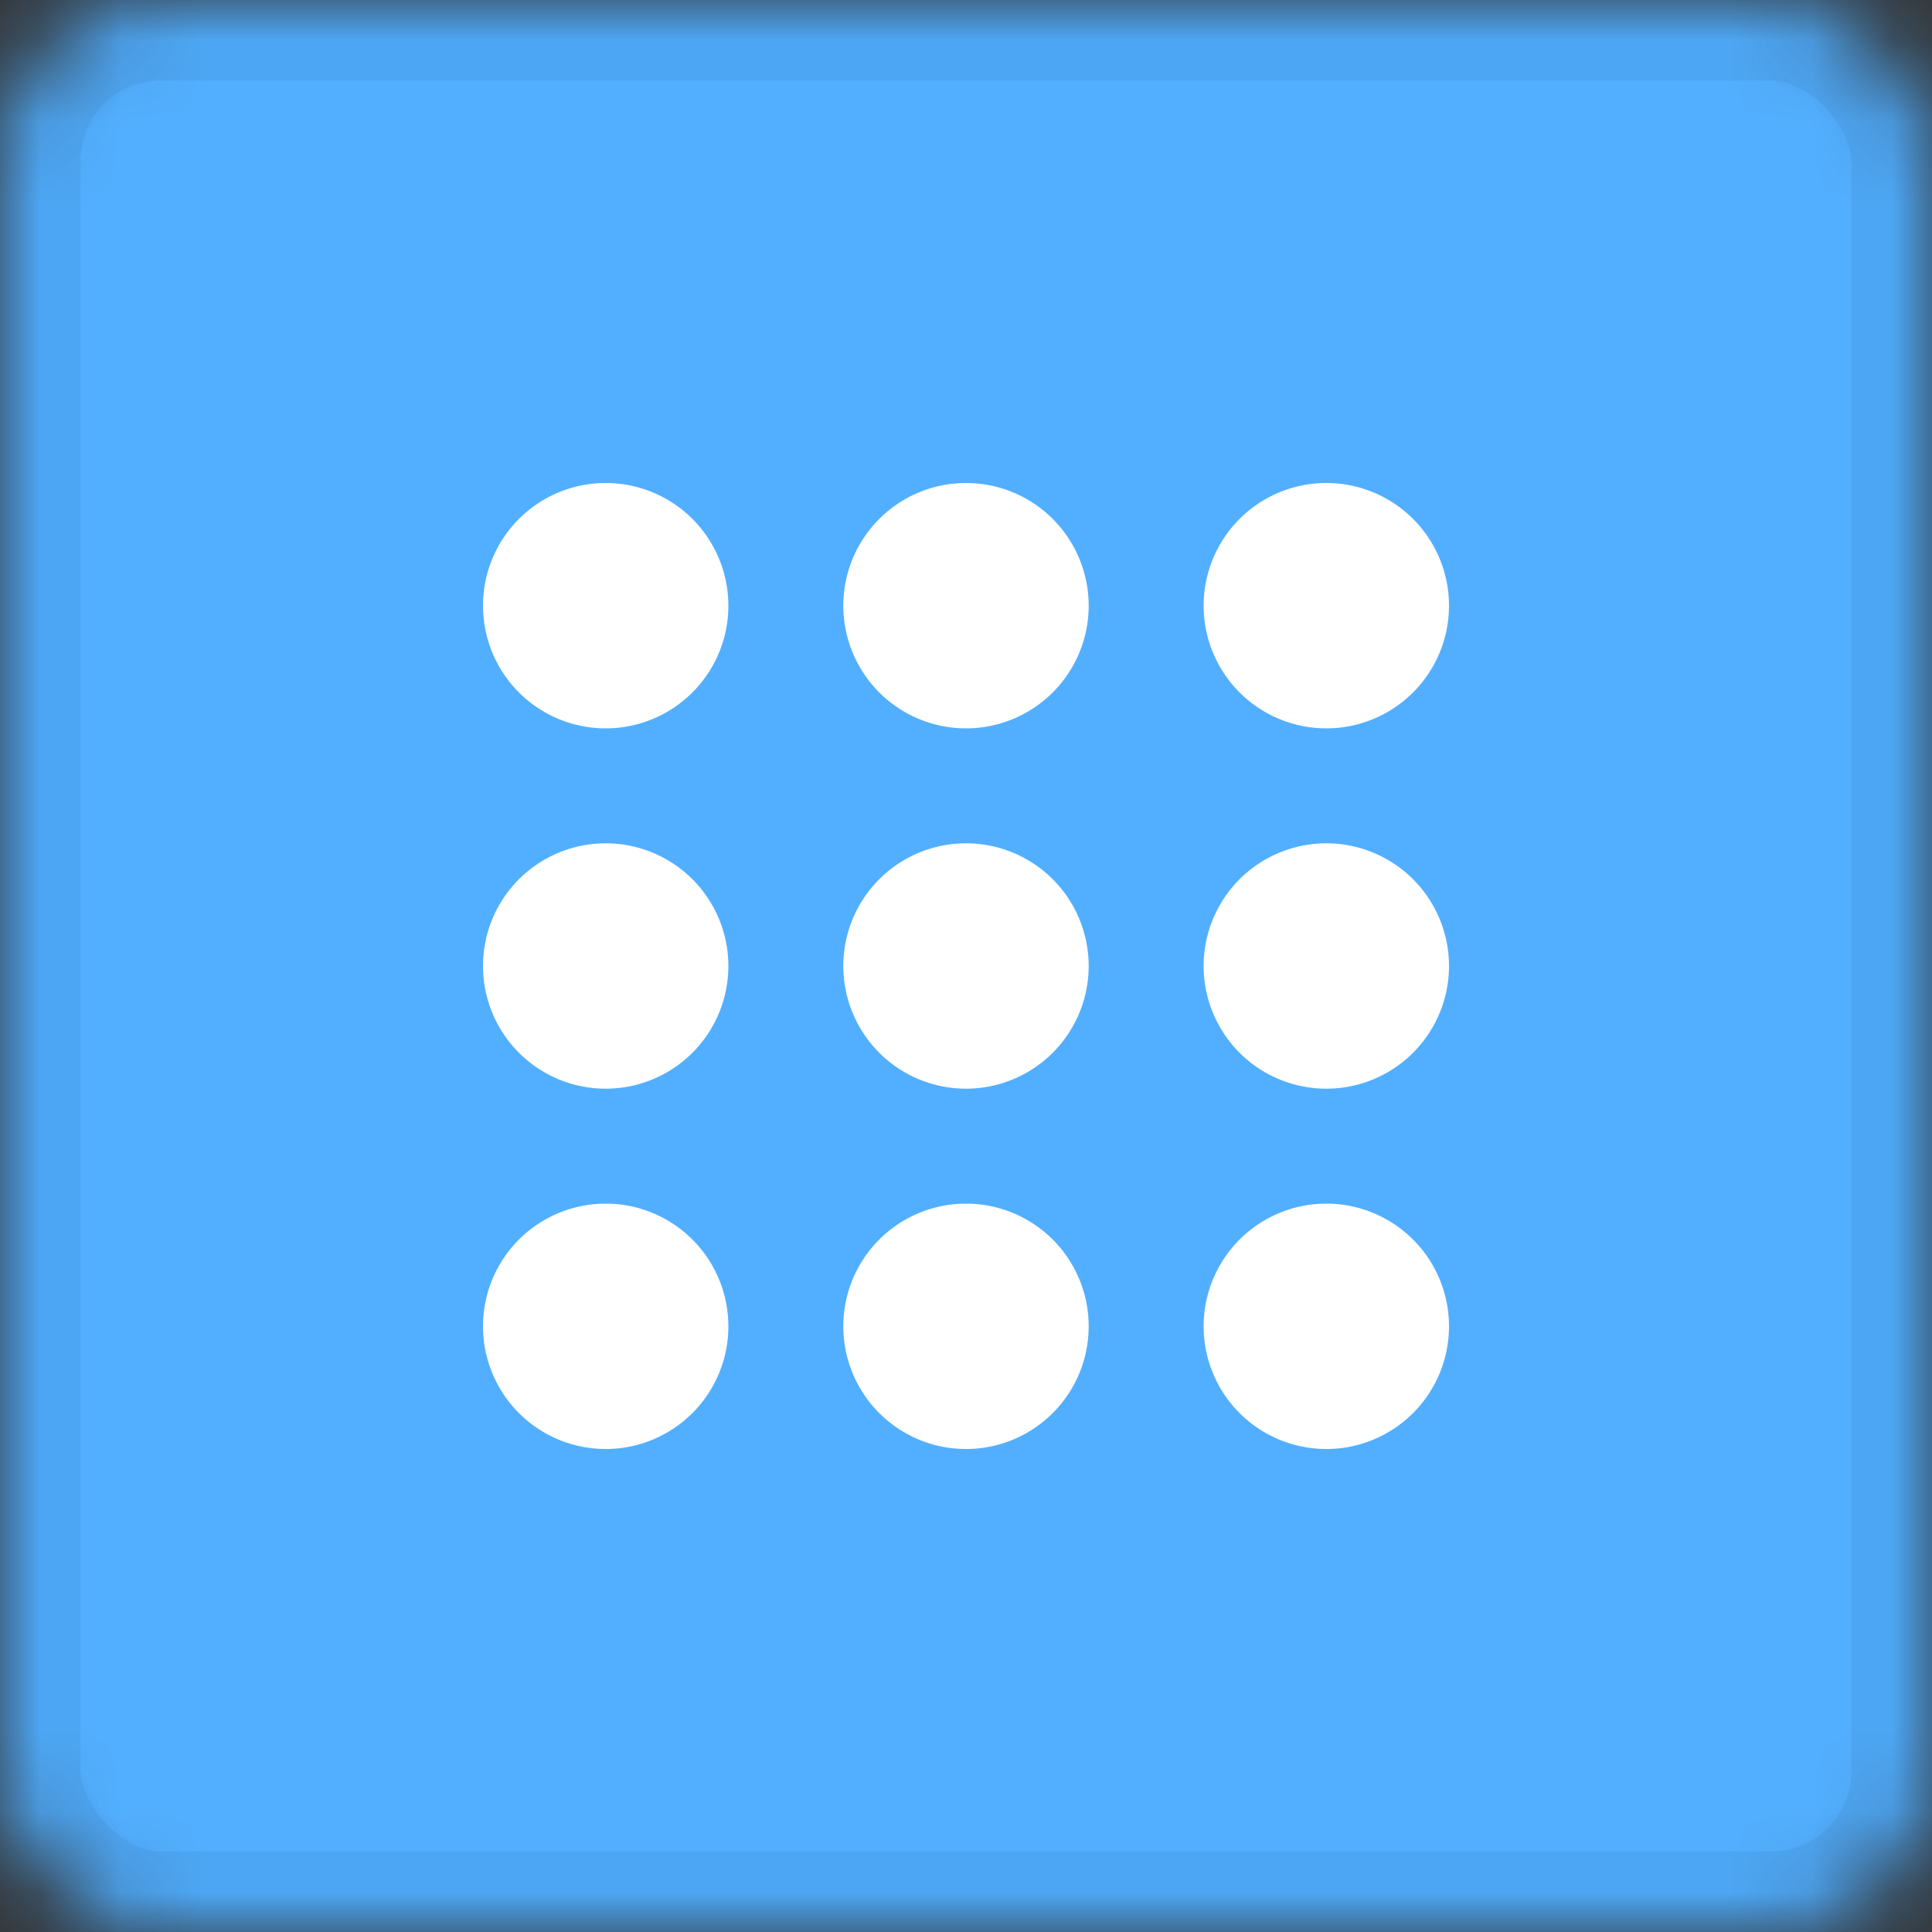 <svg width="24" height="24" viewBox="0 0 24 24" xmlns="http://www.w3.org/2000/svg"
     xmlns:xlink="http://www.w3.org/1999/xlink">
  <rect x="0" y="0" width="24" height="24" fill="#333333" stroke="none"/>
  <title>C1BD79C4-0475-46C7-B285-81CAD18C3CE8</title>
  <defs>
    <rect id="a" width="24" height="24" rx="2"/>
    <mask id="b" x="0" y="0" width="24" height="24" fill="#fff">
      <use xlink:href="#a"/>
    </mask>
  </defs>
  <g fill="none" fill-rule="evenodd">
    <use stroke="#4DA6F3" mask="url(#b)" stroke-width="2" fill="#52AFFF" xlink:href="#a"/>
    <path
      d="M12 9.048A1.524 1.524 0 1 1 12 6a1.524 1.524 0 0 1 0 3.048zm-4.476 4.476a1.524 1.524 0 1 1 0-3.048 1.524 1.524 0 0 1 0 3.048zm8.952 0a1.524 1.524 0 1 1 0-3.048 1.524 1.524 0 0 1 0 3.048zM12 18a1.524 1.524 0 1 1 0-3.048A1.524 1.524 0 0 1 12 18zM7.524 9.048a1.524 1.524 0 1 1 0-3.048 1.524 1.524 0 0 1 0 3.048zM16.476 18a1.524 1.524 0 1 1 0-3.048 1.524 1.524 0 0 1 0 3.048zm-8.952 0a1.524 1.524 0 1 1 0-3.048 1.524 1.524 0 0 1 0 3.048zm8.952-8.952a1.524 1.524 0 1 1 0-3.048 1.524 1.524 0 0 1 0 3.048zM12 13.524a1.524 1.524 0 1 1 0-3.048 1.524 1.524 0 0 1 0 3.048z"
      fill="#FFF"/>
  </g>
</svg>
